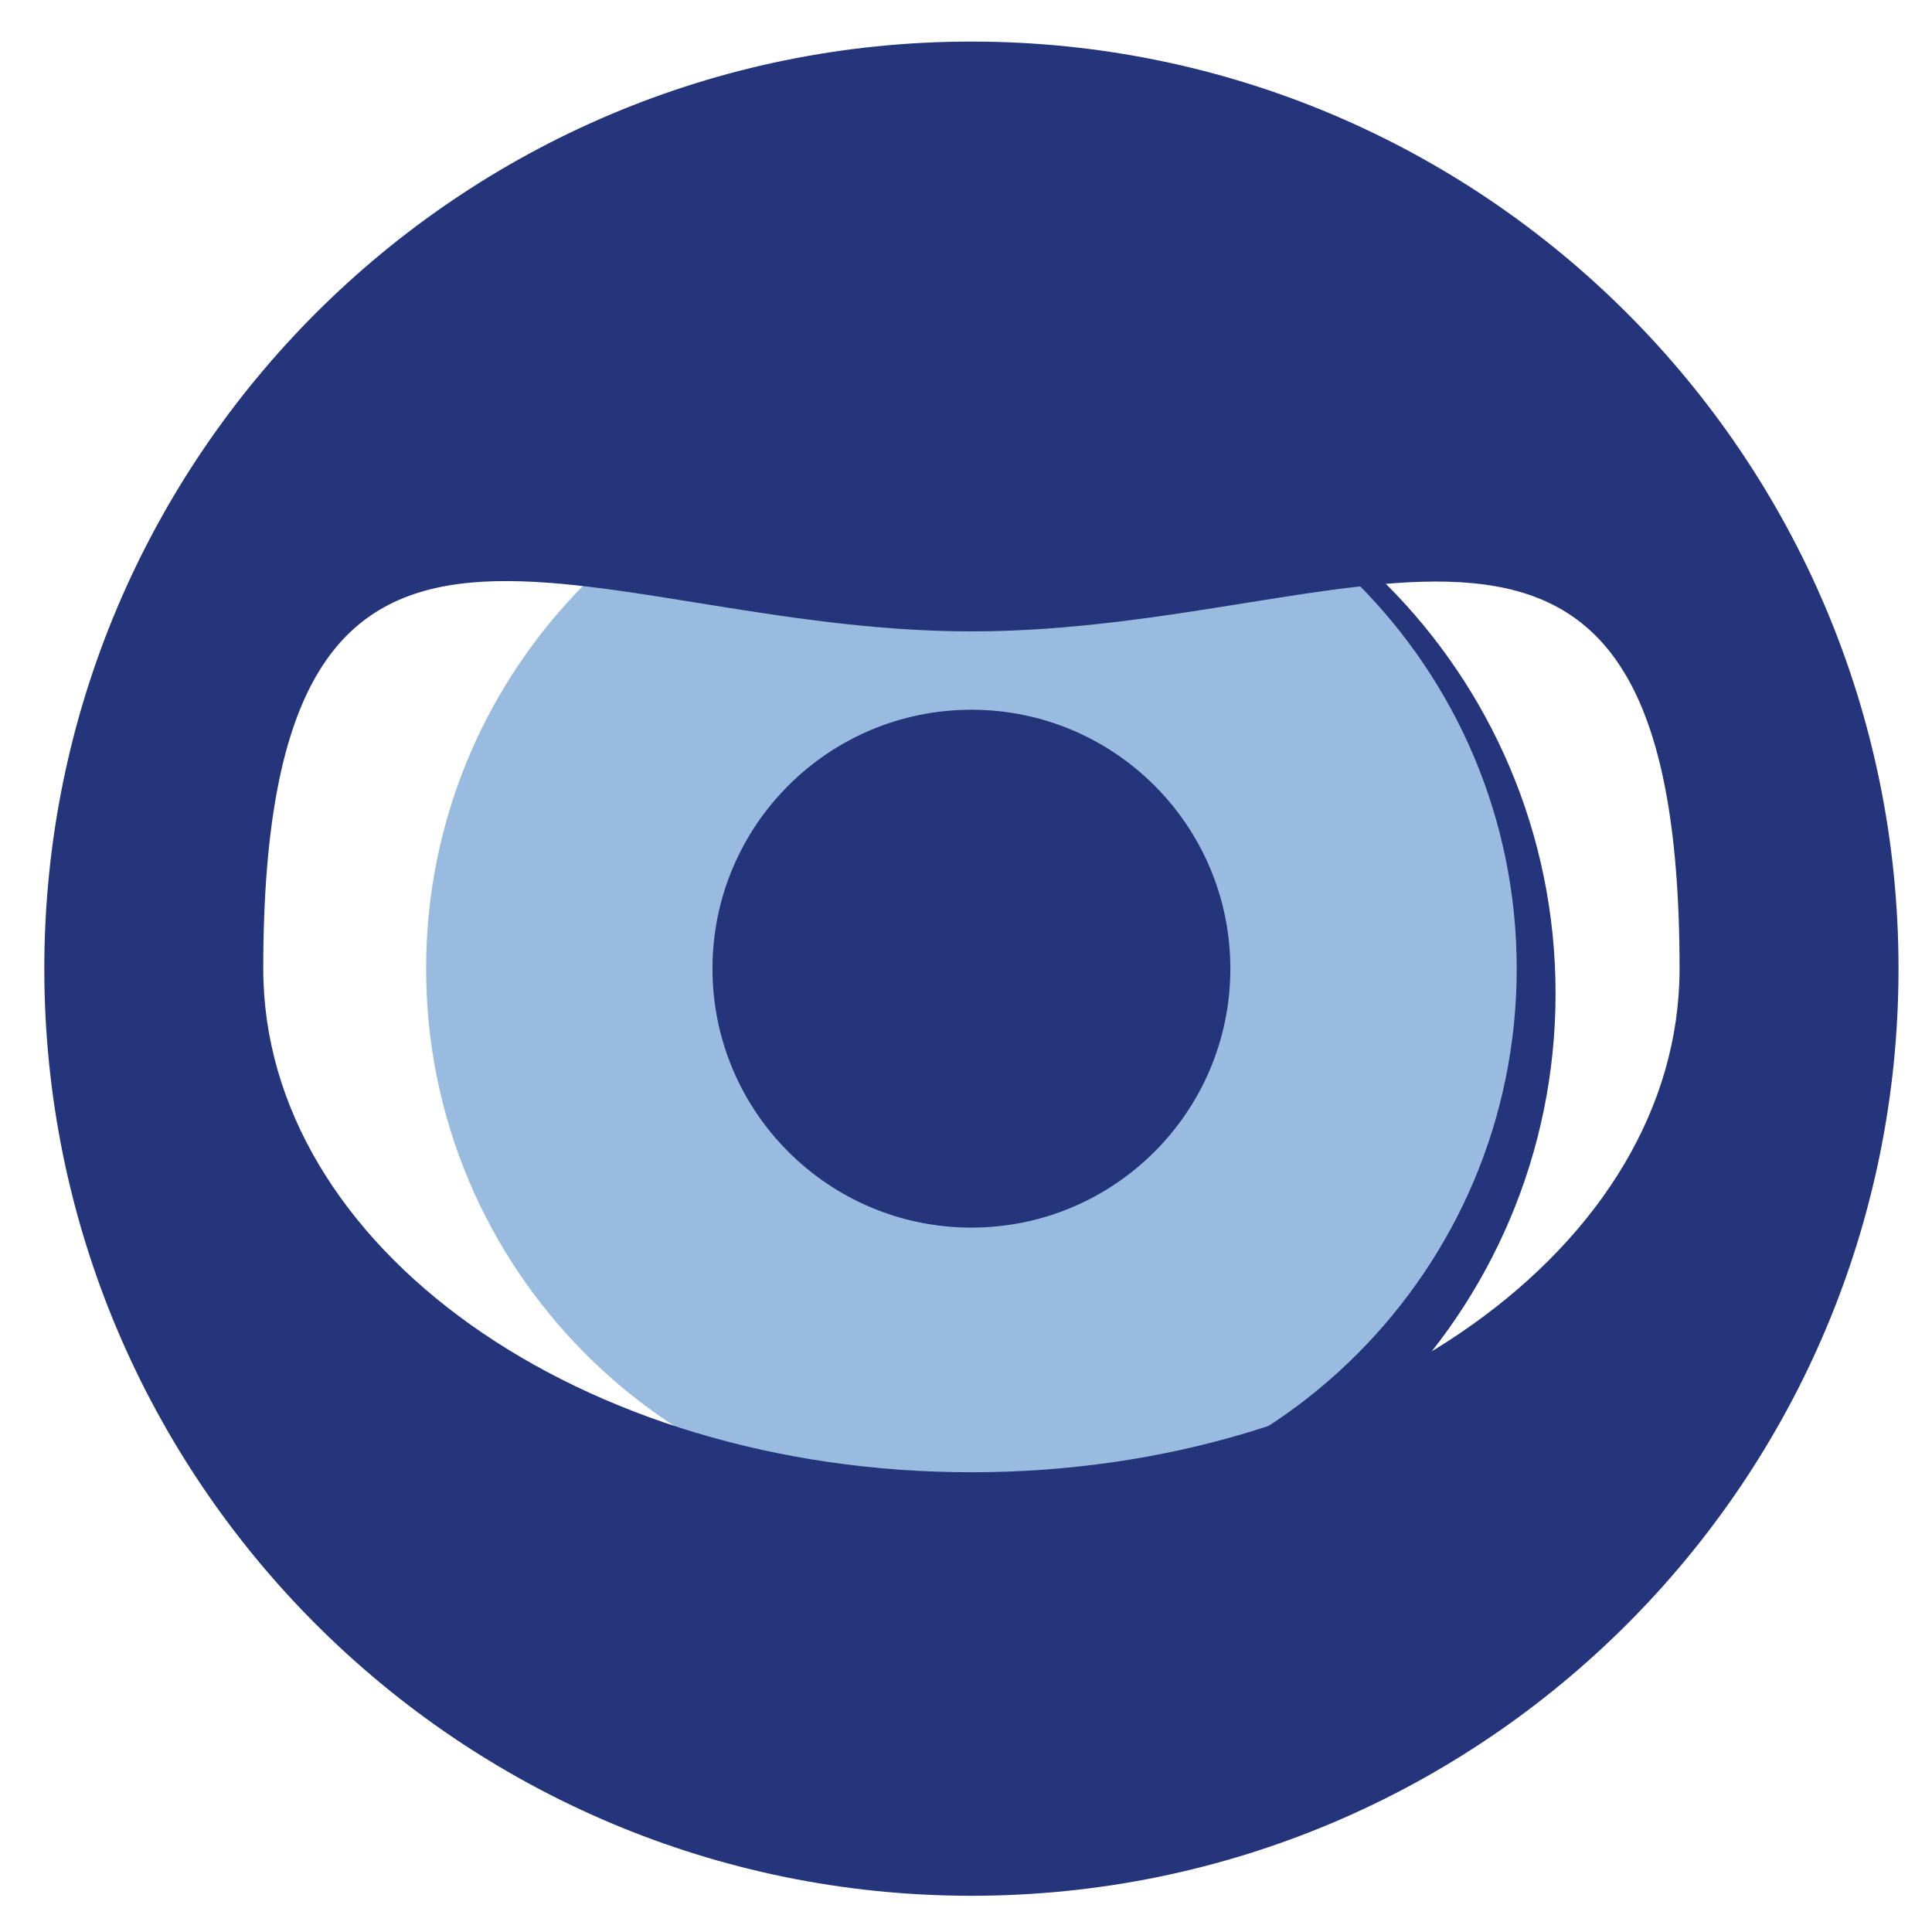 <?xml version="1.0" encoding="UTF-8" standalone="no"?>
<!-- Created with Inkscape (http://www.inkscape.org/) -->

<svg
   xmlns:dc="http://purl.org/dc/elements/1.1/"
   xmlns:cc="http://creativecommons.org/ns#"
   xmlns:rdf="http://www.w3.org/1999/02/22-rdf-syntax-ns#"
   xmlns:svg="http://www.w3.org/2000/svg"
   xmlns="http://www.w3.org/2000/svg"
   xmlns:sodipodi="http://sodipodi.sourceforge.net/DTD/sodipodi-0.dtd"
   xmlns:inkscape="http://www.inkscape.org/namespaces/inkscape"
   width="780"
   height="780"
   id="svg2"
   version="1.1"
   inkscape:version="0.47 r22583"
   sodipodi:docname="logo-for-video.svg">
  <defs
     id="defs4" />
  <sodipodi:namedview
     id="base"
     pagecolor="#ffffff"
     bordercolor="#666666"
     borderopacity="1.0"
     inkscape:pageopacity="0.0"
     inkscape:pageshadow="2"
     inkscape:zoom="0.24748737"
     inkscape:cx="1738.4258"
     inkscape:cy="435.11969"
     inkscape:document-units="px"
     inkscape:current-layer="layer1"
     showgrid="false"
     showborder="true"
     borderlayer="true"
     inkscape:showpageshadow="false"
     inkscape:window-width="1920"
     inkscape:window-height="1150"
     inkscape:window-x="0"
     inkscape:window-y="0"
     inkscape:window-maximized="1"
     showguides="true"
     inkscape:guide-bbox="true" />
  <g
     inkscape:label="Layer 1"
     inkscape:groupmode="layer"
     id="layer1"
     transform="translate(640.937,-86.99)">
    <path
       d="m -12.912,488.068 c 0,129.146 -104.694,233.839 -233.839,233.839 l 0,-467.679 c 129.146,0 233.839,104.693 233.839,233.839 z"
       style="fill:#25357b;fill-opacity:1;fill-rule:evenodd;stroke:none"
       id="path3639"
       sodipodi:nodetypes="cccc" />
    <path
       d="m -28.599,478.068 c 0,121.587 -98.566,220.153 -220.153,220.153 -121.587,0 -220.153,-98.566 -220.153,-220.153 0,-121.587 98.566,-220.153 220.153,-220.153 121.587,0 220.153,98.566 220.153,220.153 z"
       style="fill:#99bbe0;fill-opacity:1;fill-rule:evenodd;stroke:none"
       id="path3621"
       sodipodi:nodetypes="csssc" />
    <path
       id="path3616"
       style="fill:#25357b;fill-opacity:1;fill-rule:evenodd;stroke:none"
       d="m 37.148,478.068 c 0,112.286 -128.001,203.313 -285.899,203.313 -157.898,0 -285.899,-91.026 -285.899,-203.313 0,-234.063 128.001,-136.17 285.899,-136.17 157.898,0 285.899,-97.335 285.899,136.17 z m 88.397,-10e-6 c 0,206.718 -167.578,374.297 -374.297,374.297 -206.718,0 -374.297,-167.578 -374.297,-374.297 0,-206.718 167.578,-374.297 374.297,-374.297 206.718,0 374.297,167.578 374.297,374.297 z"
       sodipodi:nodetypes="csssccsssc" />
    <path
       sodipodi:nodetypes="csssc"
       id="path3623"
       style="fill:#25357b;fill-opacity:1;fill-rule:evenodd;stroke:none"
       d="m -144.212,478.068 c 0,57.736 -46.804,104.54 -104.54,104.54 -57.736,0 -104.54,-46.804 -104.54,-104.54 0,-57.736 46.804,-104.54 104.54,-104.54 57.736,0 104.54,46.804 104.54,104.54 z" />
  </g>
</svg>
